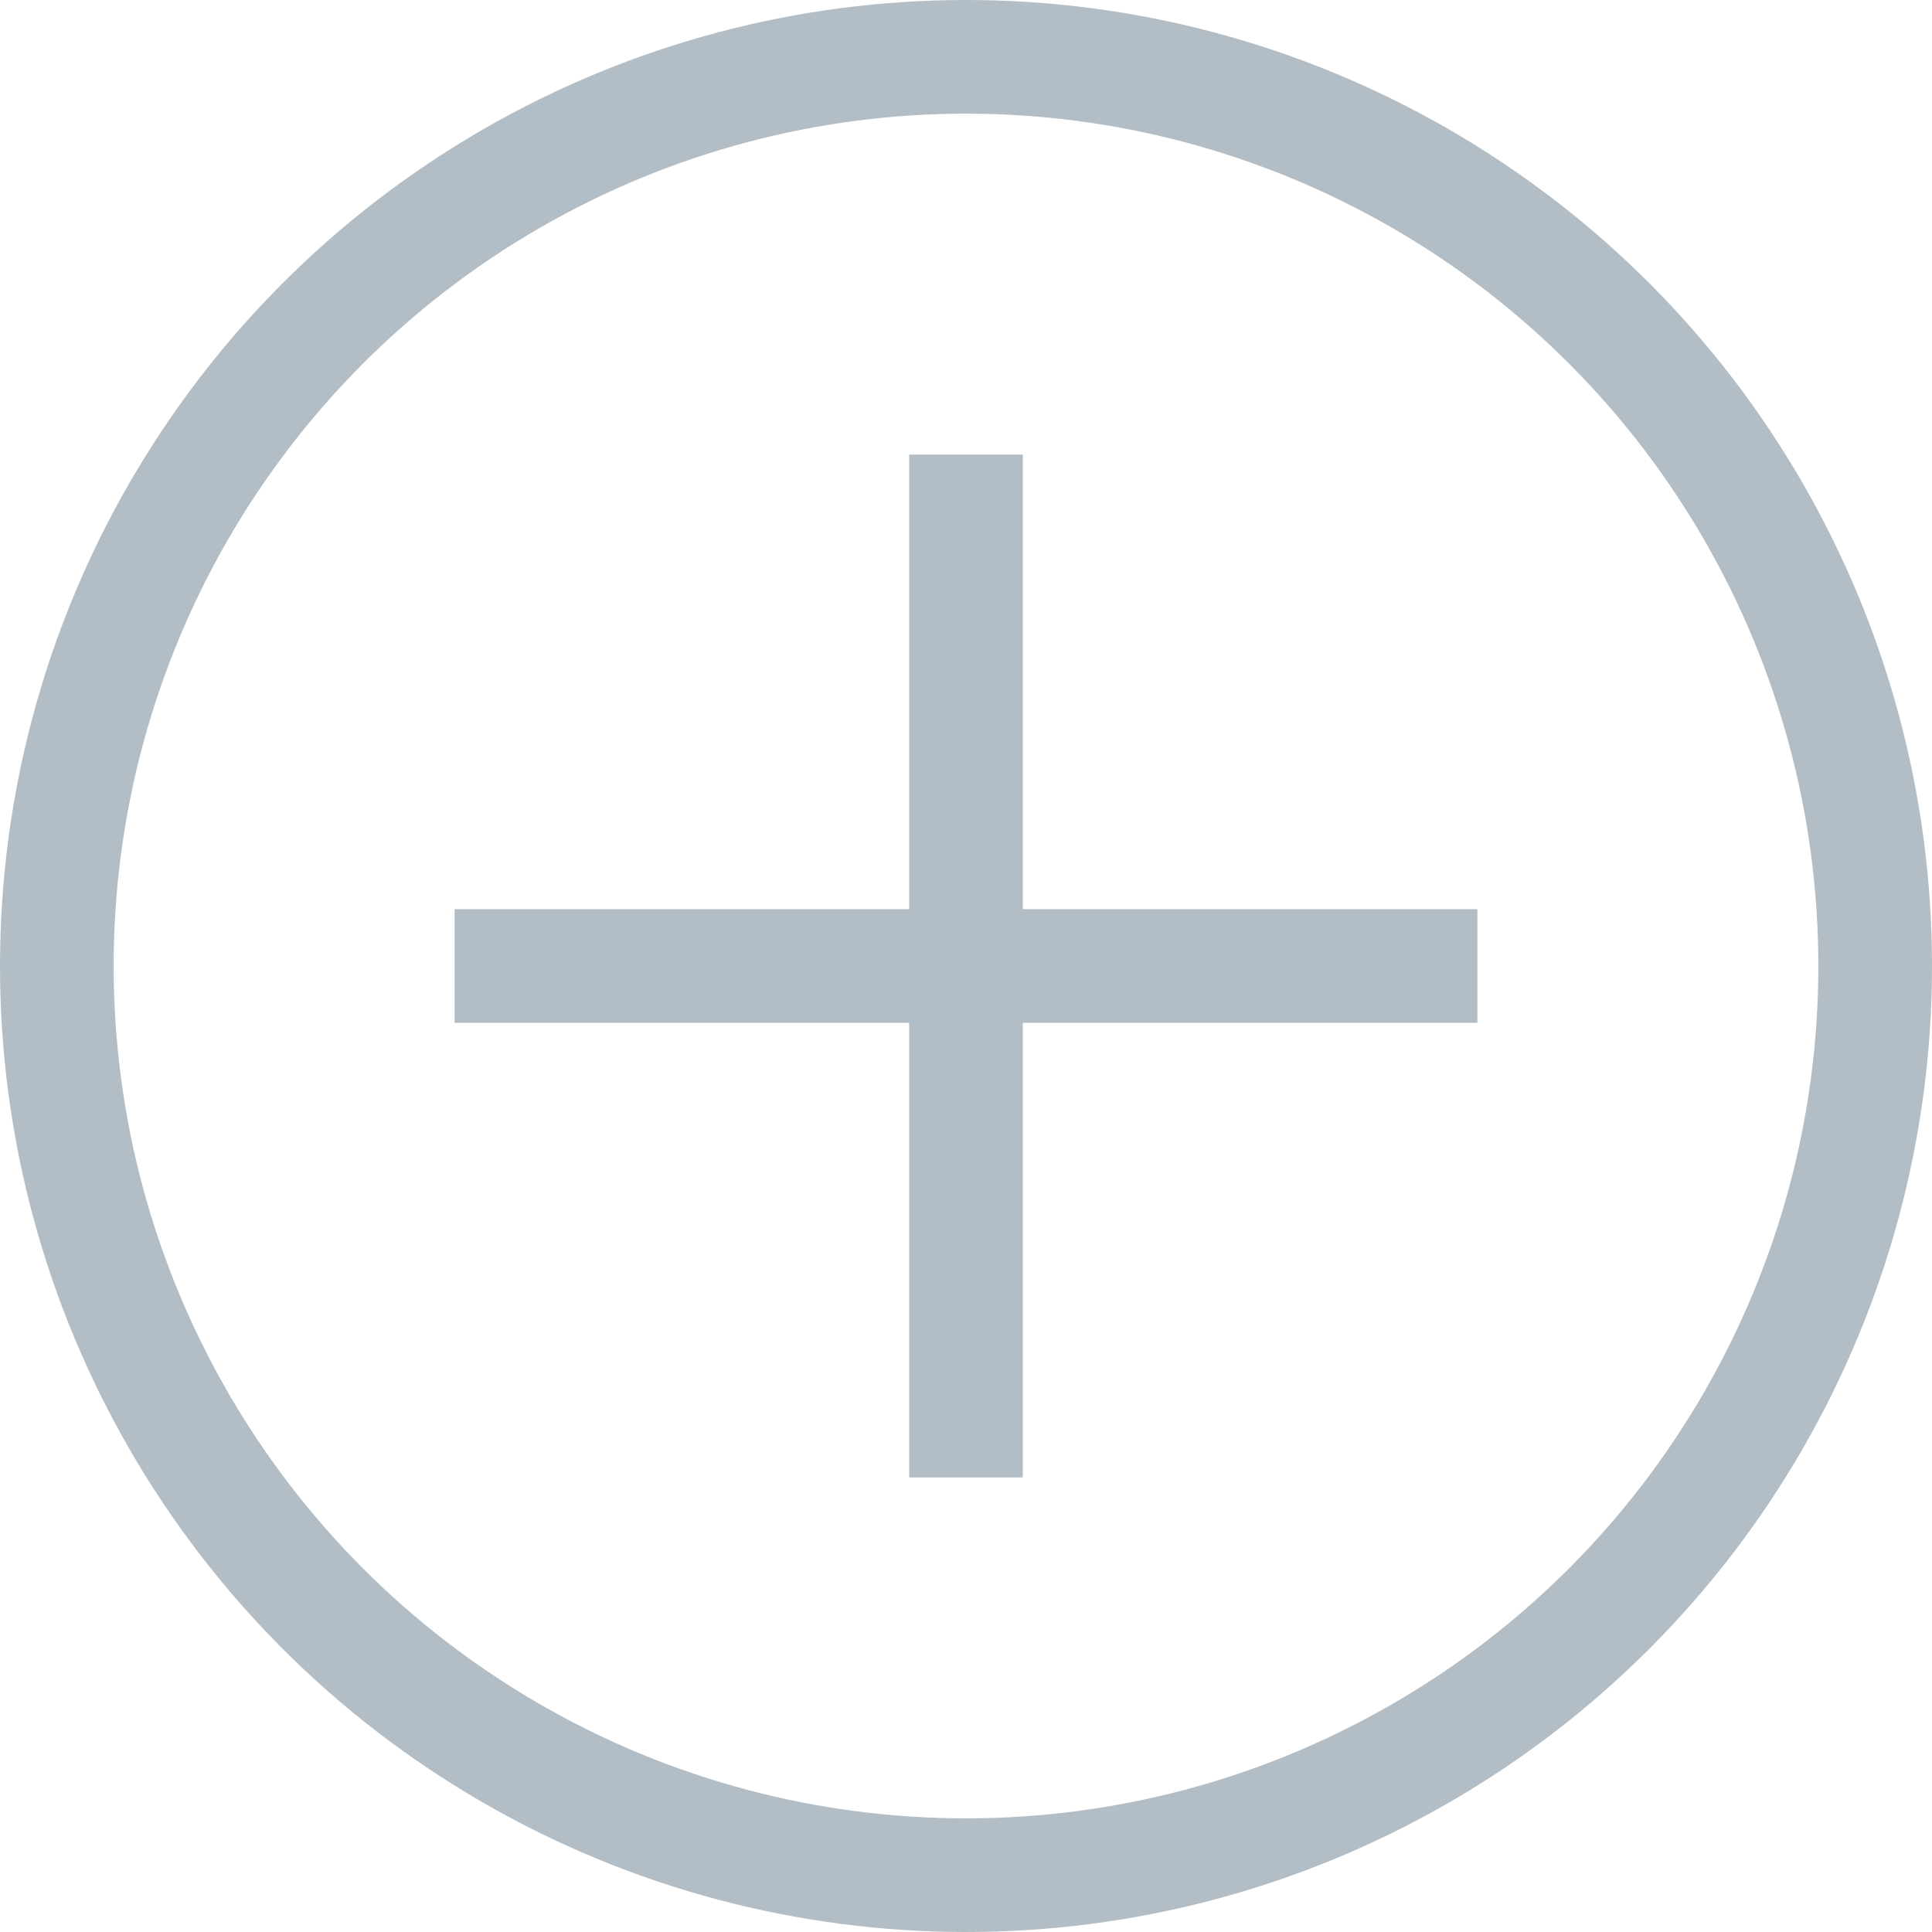 <?xml version="1.0" encoding="UTF-8"?>
<svg width="17px" height="17px" viewBox="0 0 17 17" version="1.1" xmlns="http://www.w3.org/2000/svg" xmlns:xlink="http://www.w3.org/1999/xlink">
    <!-- Generator: Sketch 47.1 (45422) - http://www.bohemiancoding.com/sketch -->
    <title>icon-add</title>
    <desc>Created with Sketch.</desc>
    <defs></defs>
    <g id="01" stroke="none" stroke-width="1" fill="none" fill-rule="evenodd">
        <g id="01-2" transform="translate(-1278, -16)">
            <g id="Group-10" transform="translate(0, -1)">
                <g id="icon-add" transform="translate(1278, 17)">
                    <circle id="Oval-2" stroke="#B2BDC5" cx="8.5" cy="8.5" r="8"></circle>
                    <path d="M9,8 L9,4 L8,4 L8,8 L4,8 L4,9 L8,9 L8,13 L9,13 L9,9 L13,9 L13,8 L9,8 Z" id="Rectangle-4" fill="#B2BDC5"></path>
                </g>
            </g>
        </g>
    </g>
</svg>